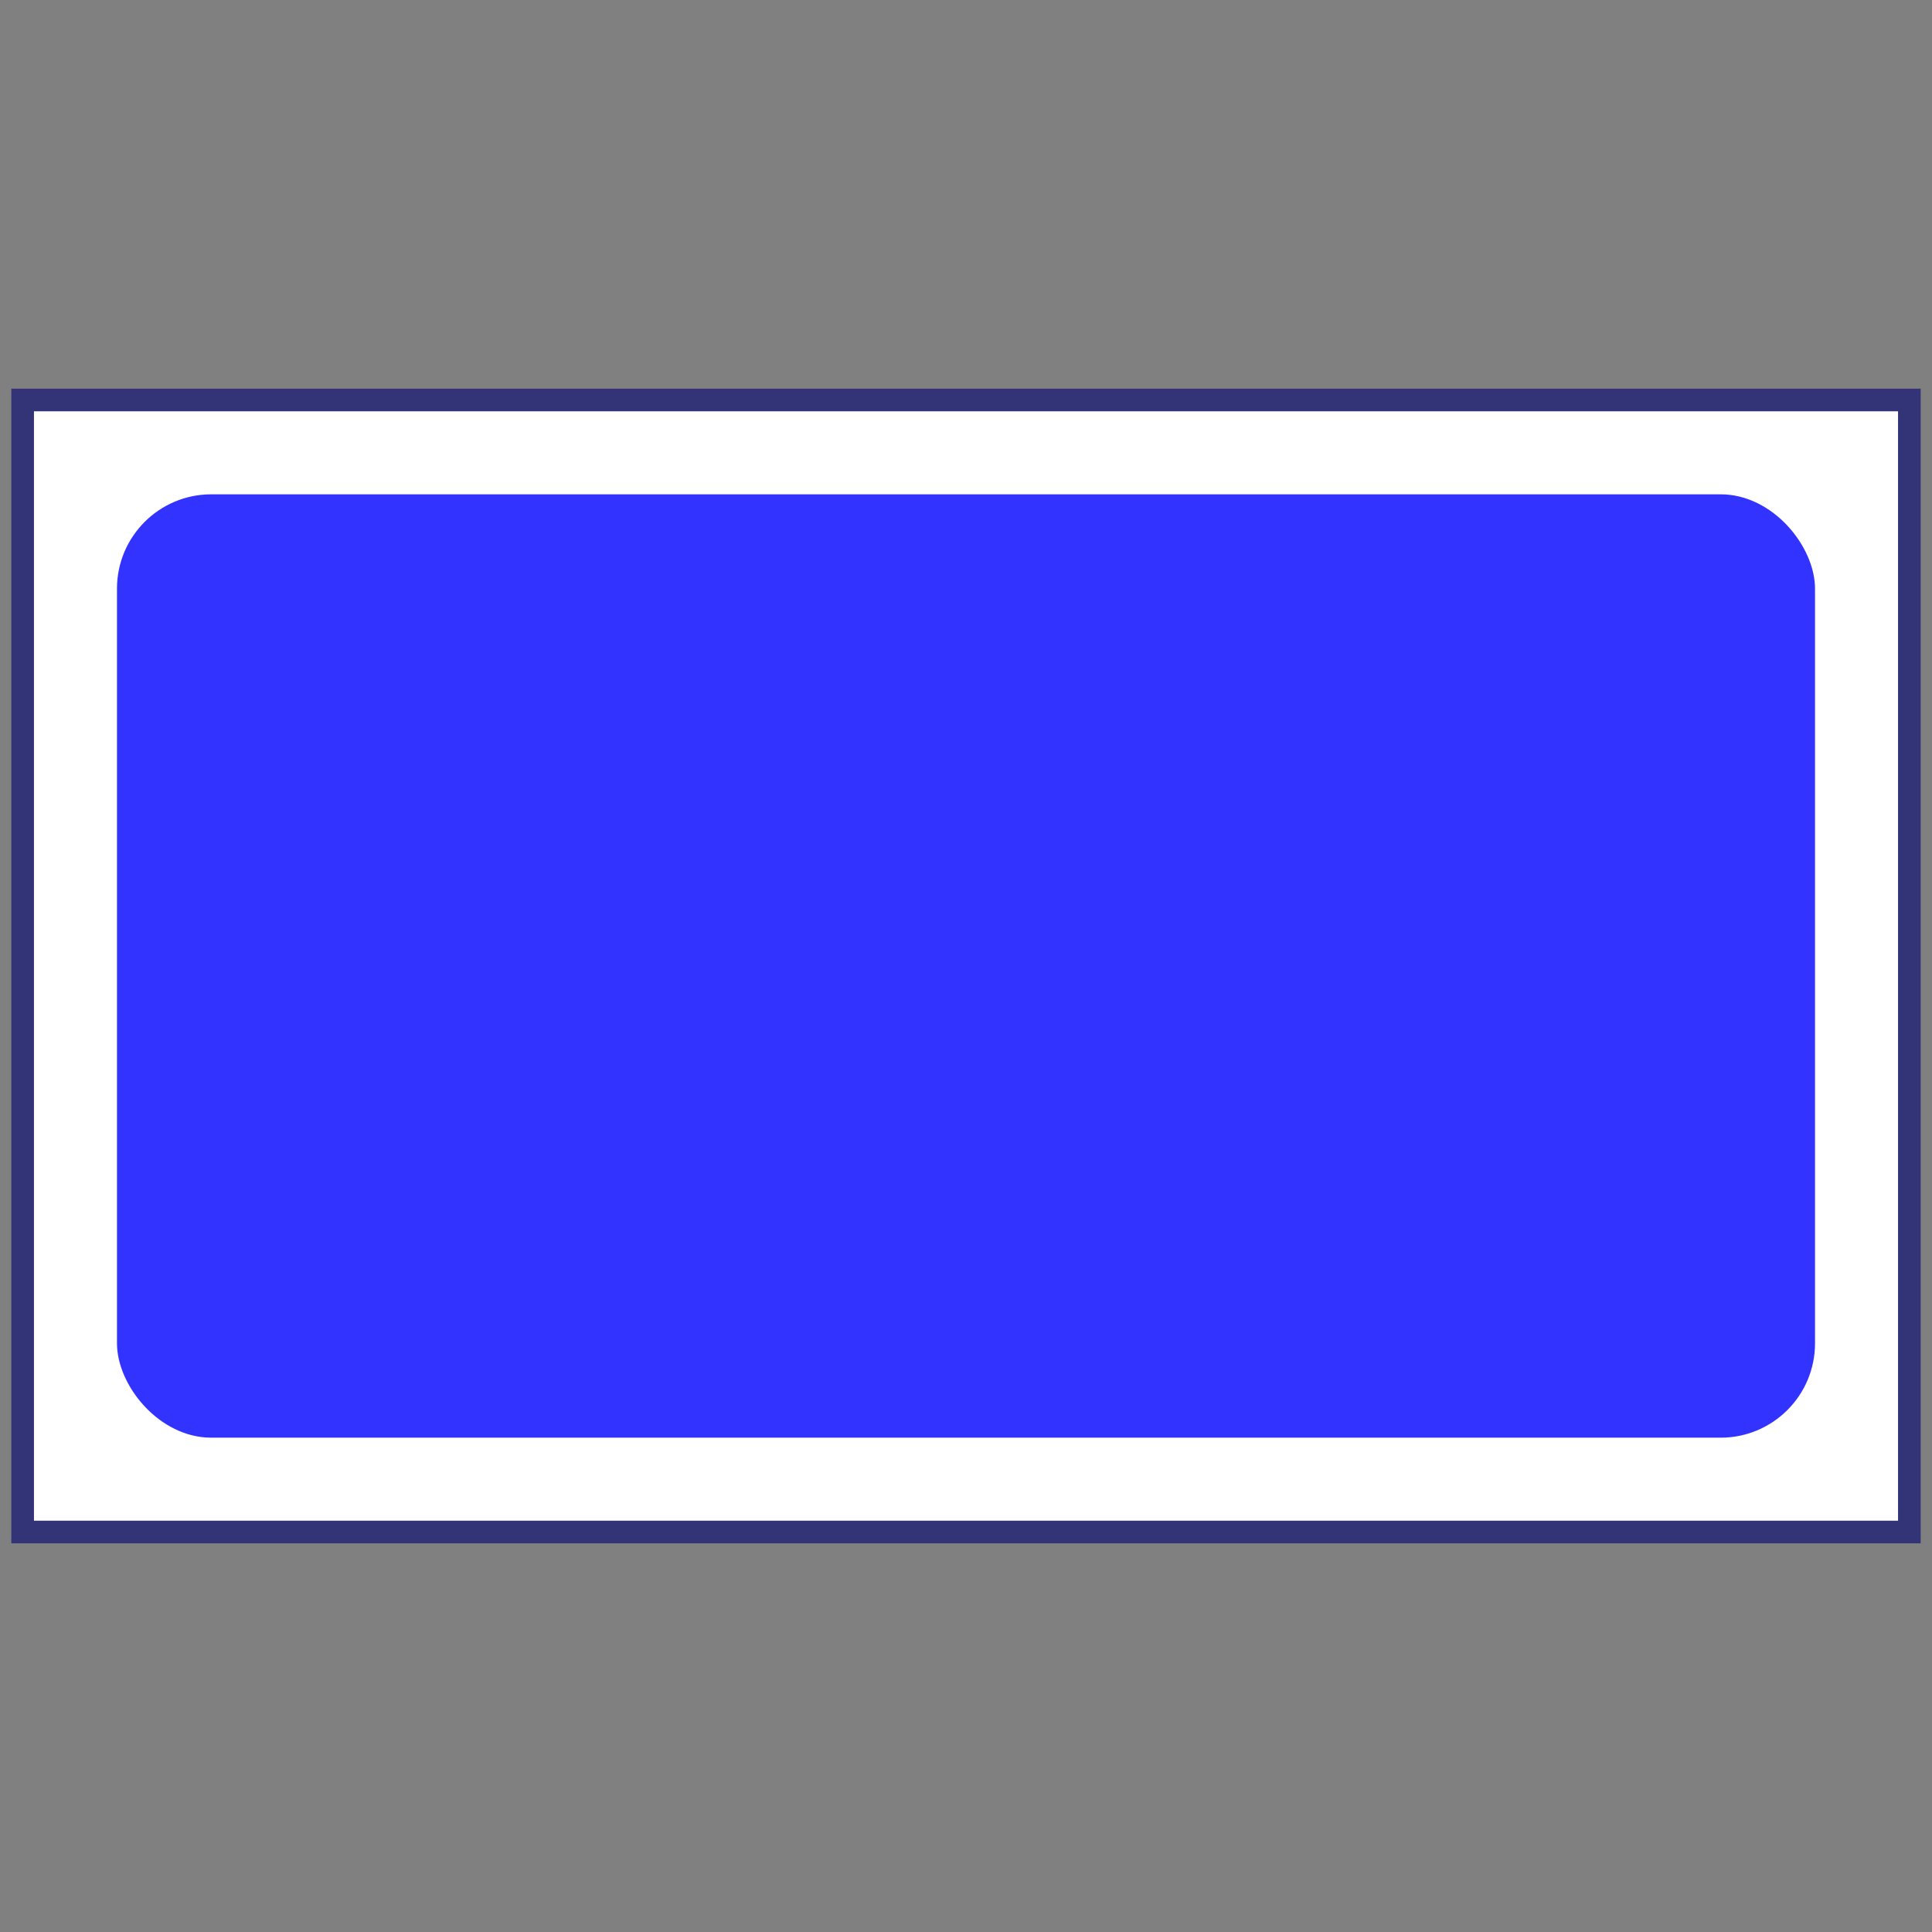 <svg width="60" height="60" viewBox="0 0 1024 1024" xmlns="http://www.w3.org/2000/svg">
  <rect x="0" y="0" width="1024" height="1024" fill="#808080" stroke="none"/>
  <rect x="12" y="212" width="1000" height="600" stroke="#333377" stroke-width="12" fill="#fff"/>
  <rect x="62" y="262" width="900" height="500" fill="#3333ff" rx="50" />
</svg>